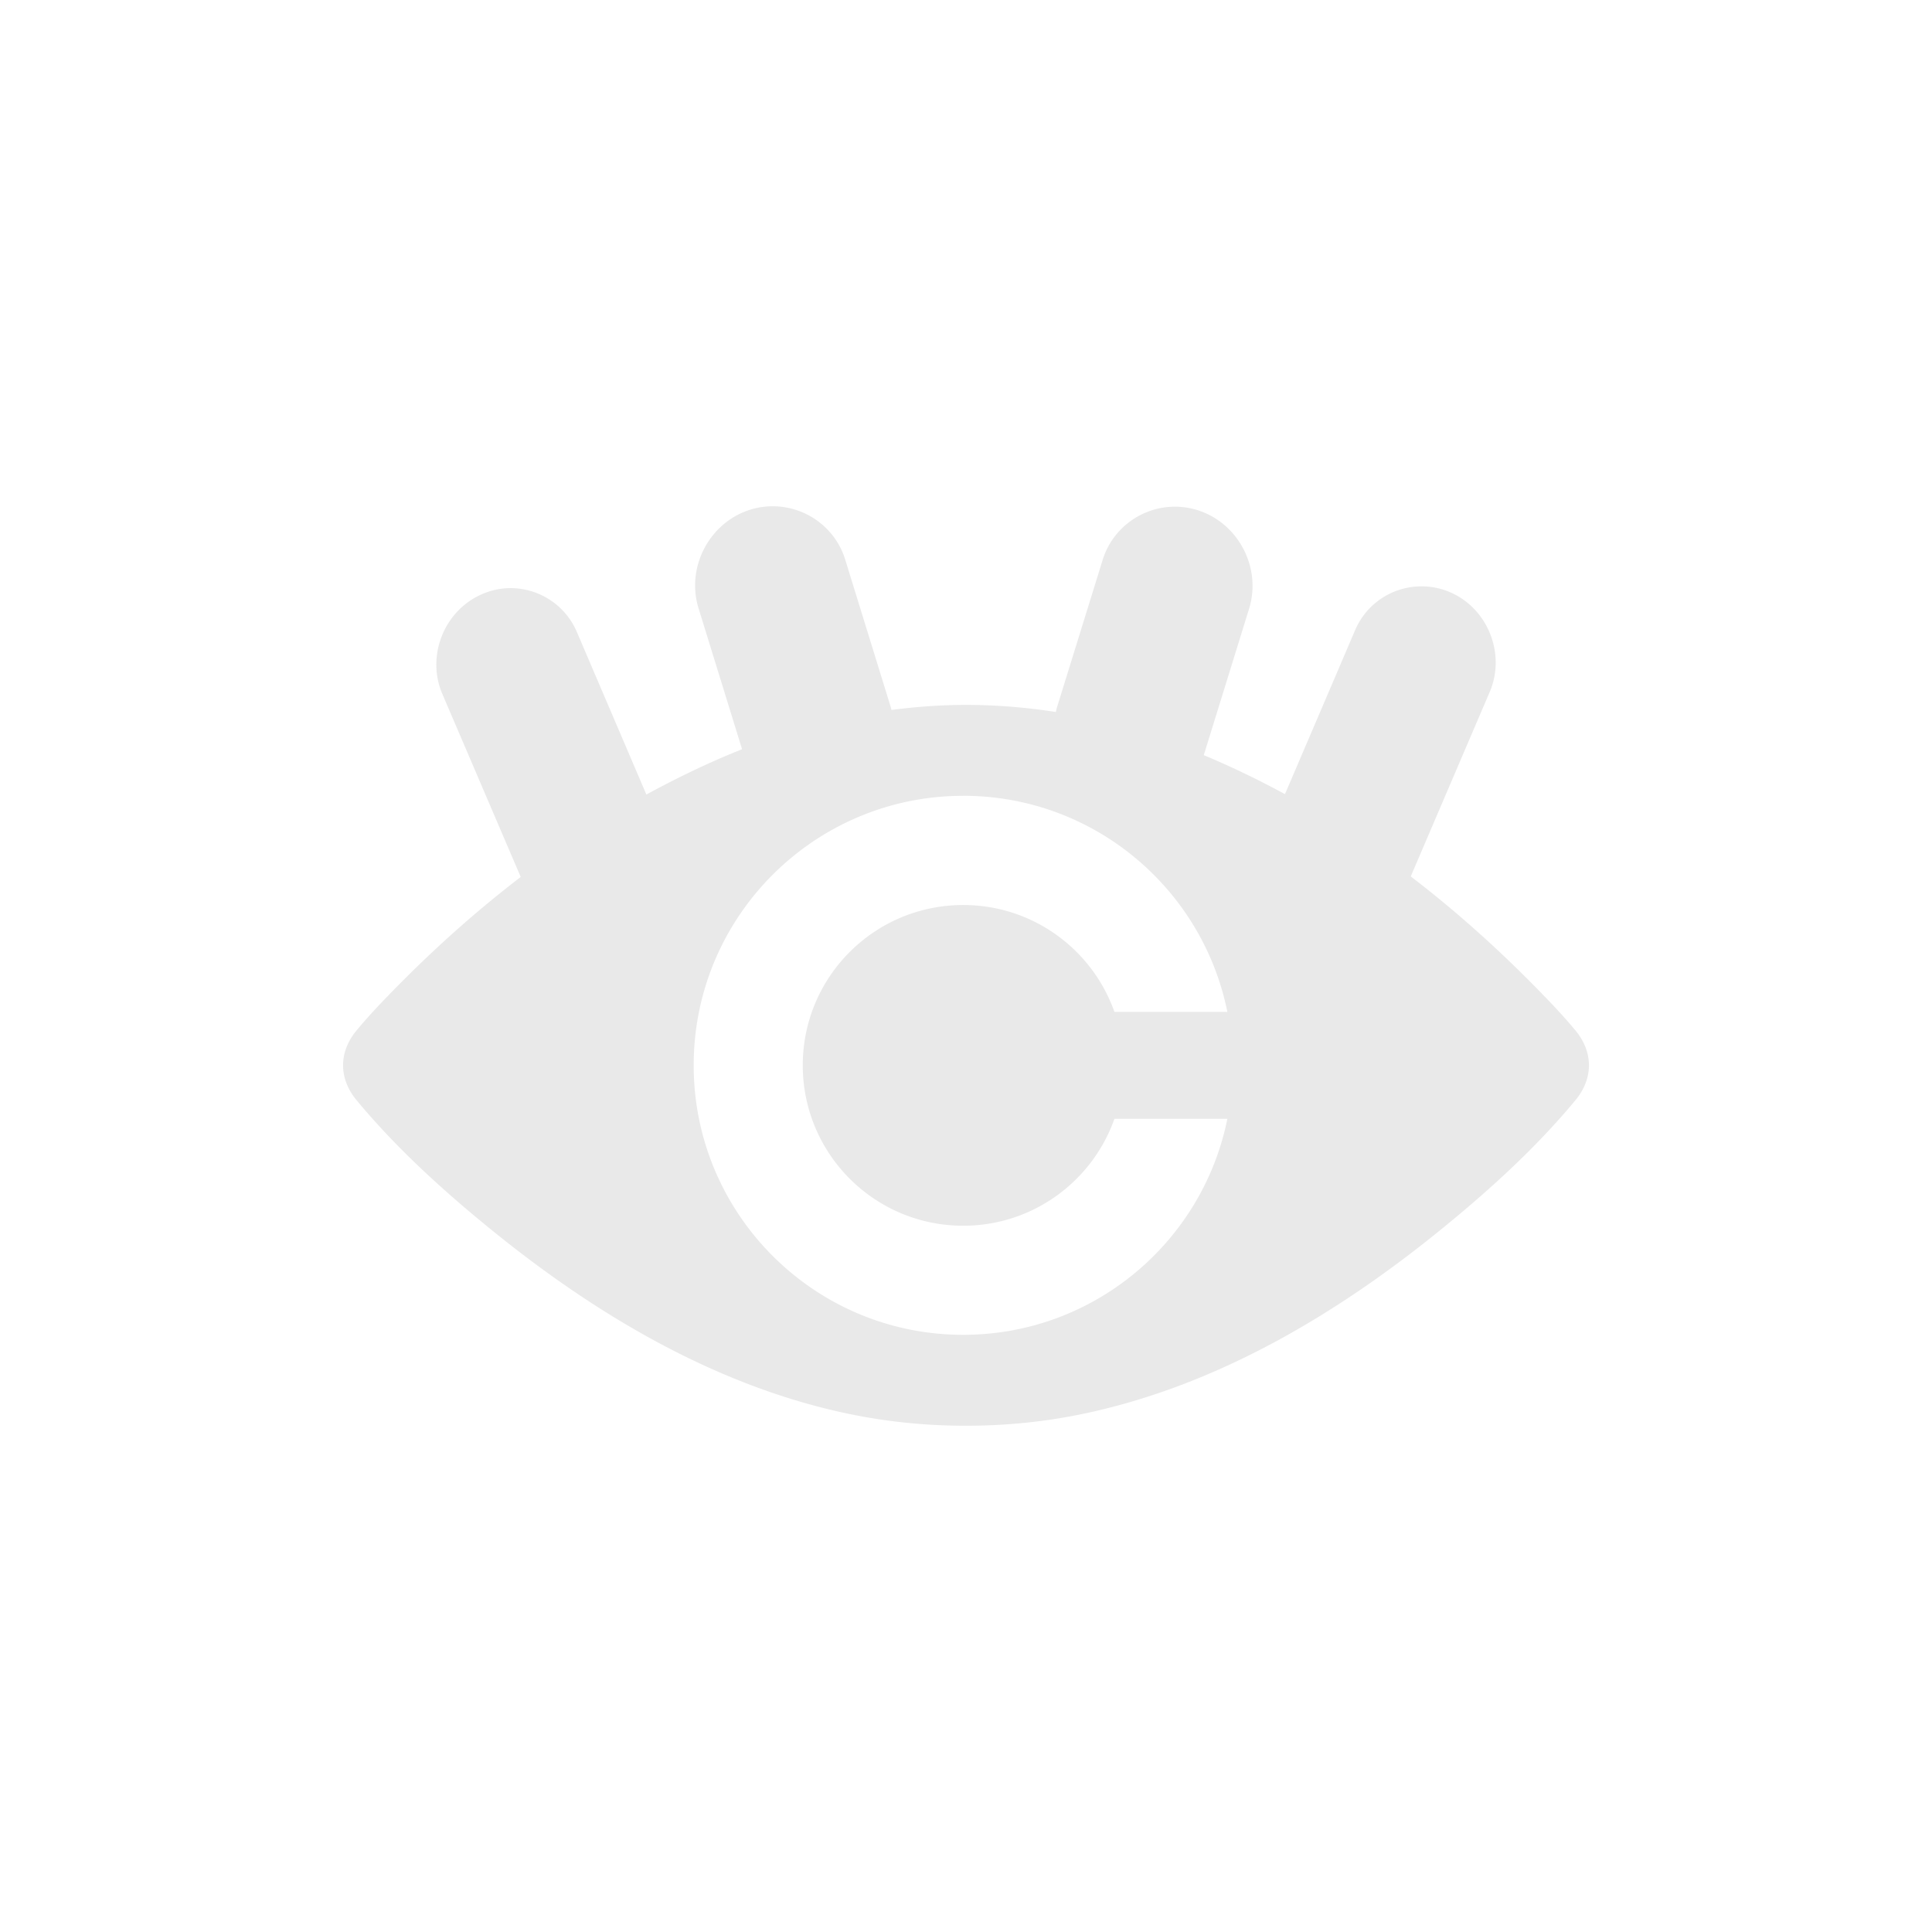 <svg viewBox="0 0 512 512" xmlns="http://www.w3.org/2000/svg">
    <path d="M204.49 134.17a19.88 19.88 0 0 0-6.02 1.016c-10.645 3.539-16.665 15.293-13.349 26.01l11.535 37.36c-7.223 2.868-14.282 6.181-21.15 9.758a232.88 232.88 0 0 0-4.208 2.249l-18.427-43.09c-3.173-7.416-10.46-11.788-18.03-11.608-2.523.06-5.066.654-7.509 1.777-9.772 4.492-14.352 16.339-10.121 26.23l20.785 48.535c-11.49 8.806-22.359 18.489-32.466 28.729-3.802 3.846-7.599 7.787-11.06 11.971-4.737 5.737-4.737 12.69 0 18.427 10.542 12.735 23.04 24.05 35.767 34.388 27.408 22.277 58.775 40.975 93.44 48.5 10.725 2.321 21.474 3.418 32.25 3.41 10.905.012 21.598-1.085 32.32-3.41 34.669-7.524 66.11-26.22 93.52-48.5 12.723-10.339 25.23-21.654 35.767-34.388 4.736-5.736 4.736-12.689 0-18.427-3.465-4.184-7.263-8.122-11.06-11.971-10.154-10.289-21.06-20.04-32.611-28.874l20.93-48.898c4.231-9.888-.312-21.735-10.08-26.23a19.151 19.151 0 0 0-7.545-1.741c-7.569-.18-14.855 4.156-18.03 11.572l-18.609 43.493a221.38 221.38 0 0 0-4.03-2.14 232.796 232.796 0 0 0-17.484-8.198l12.01-38.814c3.316-10.716-2.704-22.47-13.349-26.01a20.05 20.05 0 0 0-6.02-1.016c-8.652-.128-16.749 5.404-19.443 14.11l-12.08 38.995c-.133.431-.223.873-.326 1.306a153.874 153.874 0 0 0-23.869-1.886c-6.568.012-13.13.484-19.697 1.342-.076-.288-.129-.584-.218-.871l-12.04-38.995c-2.695-8.707-10.817-14.233-19.479-14.11m50.748 76.72c34.598 0 63.45 24.609 70.01 57.28h-29.926c-5.832-16.516-21.565-28.33-40.08-28.33-23.486 0-42.514 18.998-42.514 42.477 0 23.492 19.03 42.514 42.514 42.514 18.51 0 34.24-11.822 40.08-28.33h29.926c-6.578 32.651-35.424 57.24-70.01 57.24-39.439 0-71.42-31.985-71.42-71.42 0-39.439 31.985-71.42 71.42-71.42" fill="#e9e9e9"/>
</svg>
